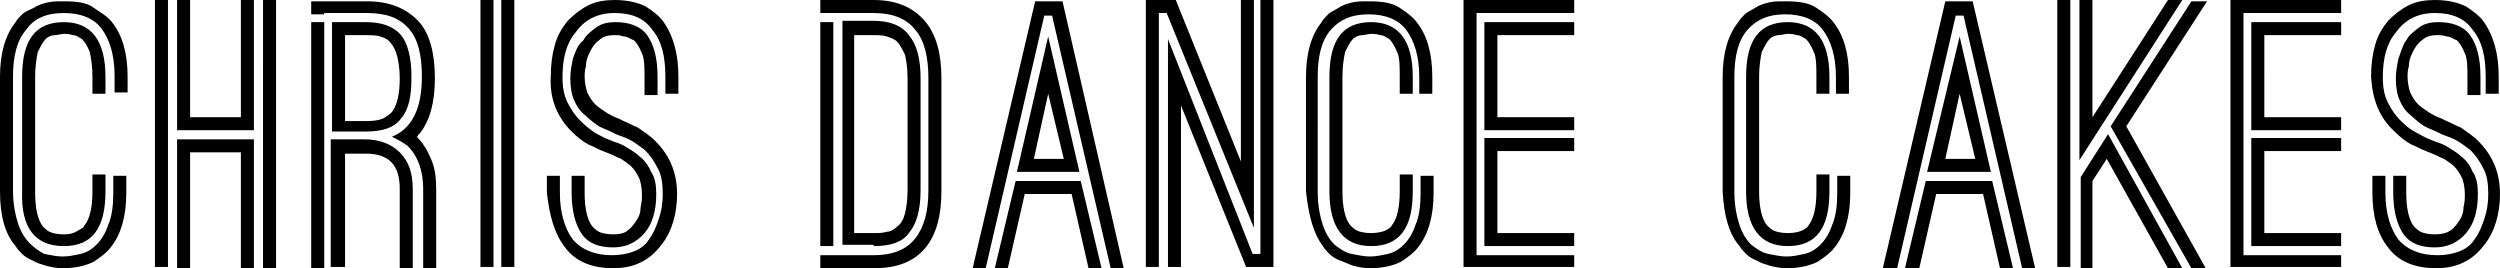 <?xml version="1.0" encoding="utf-8"?>
<!-- Generator: Adobe Illustrator 18.0.0, SVG Export Plug-In . SVG Version: 6.00 Build 0)  -->
<!DOCTYPE svg PUBLIC "-//W3C//DTD SVG 1.1//EN" "http://www.w3.org/Graphics/SVG/1.1/DTD/svg11.dtd">
<svg version="1.1" id="Layer_1" xmlns="http://www.w3.org/2000/svg" xmlns:xlink="http://www.w3.org/1999/xlink" x="0px" y="0px"
	 width="192px" height="20.6px" viewBox="0 0 192 20.6" enable-background="new 0 0 192 20.6" xml:space="preserve">
<g>
	<defs>
		<rect id="SVGID_1_" y="0" width="192" height="20.6"/>
	</defs>
	<clipPath id="SVGID_2_">
		<use xlink:href="#SVGID_1_"  overflow="visible"/>
	</clipPath>
	<path clip-path="url(#SVGID_2_)" d="M183.4,19c0.8,1.1,2.1,1.6,3.7,1.6c1.6,0,2.8-0.6,3.7-1.8c0.8-1,1.2-2.4,1.2-3.9
		c0-1.7-0.6-3-1.7-4.1c-0.4-0.4-0.9-0.7-1.3-1c-0.5-0.2-0.8-0.4-1.1-0.5l-0.4-0.2c-0.3-0.1-0.7-0.3-1-0.5c-0.3-0.2-0.6-0.4-0.8-0.6
		c-0.2-0.2-0.4-0.5-0.6-0.9c-0.1-0.3-0.2-0.8-0.2-1.2c0-0.2,0-0.5,0.1-0.8c0-0.4,0.1-0.7,0.3-1.1c0.2-0.4,0.4-0.7,0.7-0.9
		c0.3-0.3,0.7-0.4,1.2-0.4c0.2,0,0.4,0,0.7,0.1c0.3,0,0.5,0.2,0.8,0.3c0.2,0.2,0.4,0.5,0.6,1c0.2,0.4,0.2,1.1,0.2,1.9v1.3h1V5.9
		c0-1.5-0.3-2.5-0.8-3.2c-0.5-0.7-1.4-1-2.4-1c-0.6,0-1.1,0.1-1.5,0.4c-0.4,0.3-0.8,0.6-1,1c-0.3,0.4-0.4,0.9-0.6,1.4
		c-0.1,0.5-0.2,1-0.2,1.5c0,0.7,0.1,1.3,0.3,1.7c0.2,0.5,0.5,0.9,0.9,1.2c0.3,0.3,0.7,0.6,1,0.8c0.4,0.2,0.7,0.3,0.9,0.4l0.4,0.2
		c0.2,0.1,0.6,0.2,1,0.4c0.4,0.2,0.8,0.5,1.2,0.8c0.4,0.4,0.7,0.8,1,1.4c0.3,0.5,0.4,1.2,0.4,2c0,0.7-0.1,1.3-0.3,1.9
		c-0.2,0.6-0.4,1.1-0.7,1.5c-0.3,0.5-0.7,0.8-1.2,1c-0.5,0.2-1.1,0.3-1.7,0.3c-1.3,0-2.3-0.4-3-1.2c-0.6-0.8-1-2-1-3.6v-1.3h-1v1.3
		C182.2,16.6,182.6,18,183.4,19 M183.9,10.1c0.4,0.4,0.9,0.8,1.3,1c0.5,0.2,0.8,0.4,1.1,0.5l0.5,0.2c0.3,0.1,0.6,0.3,0.9,0.4
		c0.3,0.2,0.6,0.4,0.8,0.6c0.2,0.2,0.4,0.5,0.6,0.9c0.1,0.3,0.2,0.7,0.2,1.2c0,0.3,0,0.6-0.1,1c0,0.4-0.1,0.7-0.3,1
		c-0.2,0.3-0.4,0.6-0.7,0.8c-0.3,0.2-0.7,0.3-1.2,0.3c-0.5,0-0.9-0.1-1.1-0.2c-0.2-0.1-0.4-0.3-0.5-0.4c-0.4-0.5-0.6-1.4-0.6-2.6
		v-1.3h-1v1.3c0,1.4,0.3,2.5,0.8,3.2c0.5,0.7,1.3,1,2.4,1c1,0,1.8-0.4,2.4-1.1c0.6-0.7,0.9-1.7,0.9-3c0-0.7-0.1-1.3-0.4-1.7
		c-0.2-0.5-0.5-0.9-0.9-1.2c-0.3-0.3-0.7-0.5-1-0.7c-0.3-0.2-0.6-0.3-0.9-0.4l-0.5-0.2c-0.3-0.1-0.6-0.3-1-0.5
		c-0.4-0.2-0.8-0.5-1.2-0.9c-0.4-0.4-0.7-0.8-1-1.4c-0.3-0.6-0.4-1.2-0.4-2c0-1.4,0.3-2.6,1-3.4c0.7-1,1.7-1.5,3-1.5
		c1.3,0,2.3,0.4,2.9,1.3c0.7,0.8,1,2,1,3.6v1.3h1V5.9c0-1.8-0.4-3.2-1.2-4.3c-0.3-0.4-0.7-0.7-1.3-1.1c-0.6-0.3-1.4-0.5-2.4-0.5
		c-0.7,0-1.4,0.1-2,0.4c-0.6,0.3-1.1,0.7-1.6,1.2c-0.4,0.5-0.8,1.1-1,1.9c-0.2,0.7-0.3,1.5-0.3,2.4C182.2,7.6,182.7,9,183.9,10.1
		 M179.8,10V9h-5.9V2.7h5.9v-1h-6.9V10H179.8z M179.8,18.9v-1h-5.9v-6.3h5.9v-1h-6.9v8.3H179.8z M179.8,20.6v-1h-7.5v-9V10V1h7.5v-1
		h-8.5v20.5H179.8z M168.3,20.6h1.1l-6.1-10.9l6.2-9.6h-1.2l-6.2,9.6L168.3,20.6z M167.6,0h-1.1l-5.8,9V0h-1v12.3L167.6,0z
		 M160.7,20.6v-6.7l1.1-1.7l4.7,8.4h1.1l-5.7-10.3l-2.1,3.3v7H160.7z M158,13.1v7.4h1V0h-1V13.1L158,13.1L158,13.1z M150.5,7.2
		l1.2,5h-2.3L150.5,7.2z M152.9,13.2l-2.4-10.4L148,13.2H152.9z M147.4,20.6l1.3-5.7h3.6l1.3,5.7h1l-1.6-6.7h-5.1l-1.6,6.7H147.4z
		 M145.7,20.6l4.5-19.4h0.6l4.5,19.4h1l-4.8-20.5h-0.2h-0.8h-0.1h-0.8h-0.2l-4.8,20.5H145.7z M137.3,18.9c2.2,0,3.2-1.4,3.2-4.2
		v-1.3h-1v1.3c0,1.2-0.2,2.1-0.6,2.6c-0.1,0.2-0.3,0.3-0.5,0.4c-0.2,0.1-0.6,0.2-1.1,0.2c-0.5,0-0.9-0.1-1.1-0.2
		c-0.2-0.1-0.4-0.3-0.5-0.4c-0.4-0.5-0.6-1.4-0.6-2.6V5.9c0-0.8,0.1-1.4,0.2-1.9c0.2-0.4,0.4-0.8,0.6-1c0.2-0.2,0.5-0.3,0.7-0.3
		c0.2,0,0.5-0.1,0.7-0.1c0.2,0,0.4,0,0.7,0.1c0.3,0,0.5,0.2,0.7,0.3c0.2,0.2,0.4,0.5,0.6,1c0.2,0.4,0.2,1.1,0.2,1.9v1.3h1V5.9
		c0-2.8-1.1-4.2-3.2-4.2c-2.2,0-3.2,1.4-3.2,4.2v8.8C134.1,17.5,135.2,18.9,137.3,18.9 M133.6,18.9c0.1,0.2,0.3,0.4,0.5,0.6
		c0.2,0.2,0.5,0.4,0.8,0.5c0.3,0.2,0.7,0.3,1,0.4c0.4,0.1,0.8,0.2,1.3,0.2c1,0,1.8-0.2,2.4-0.5c0.6-0.4,1-0.7,1.3-1.1
		c0.8-1,1.2-2.4,1.2-4.2v-1.3h-1v1.3c0,1-0.1,1.8-0.4,2.5c-0.2,0.6-0.5,1.1-0.9,1.5c-0.4,0.4-0.8,0.6-1.2,0.7
		c-0.5,0.1-0.9,0.2-1.4,0.2c-0.4,0-0.9-0.1-1.4-0.2c-0.5-0.1-0.9-0.4-1.3-0.7c-0.4-0.4-0.7-0.9-0.9-1.5c-0.2-0.6-0.4-1.5-0.4-2.5
		V5.9c0-1.6,0.3-2.8,1-3.6c0.7-0.8,1.6-1.2,2.9-1.2c1.3,0,2.3,0.4,2.9,1.2c0.6,0.8,1,2,1,3.6v1.3h1V5.9c0-1.8-0.4-3.2-1.2-4.2
		c-0.3-0.4-0.7-0.7-1.3-1.1c-0.6-0.4-1.4-0.5-2.4-0.5c-0.5,0-0.9,0-1.3,0.1c-0.4,0.1-0.7,0.2-1,0.4c-0.3,0.2-0.6,0.3-0.8,0.5
		c-0.2,0.2-0.4,0.4-0.5,0.6c-0.8,1-1.2,2.4-1.2,4.2v8.8C132.4,16.6,132.8,18,133.6,18.9 M120.9,10V9H115V2.7h5.9v-1h-6.9V10H120.9z
		 M120.9,18.9v-1H115v-6.3h5.9v-1h-6.9v8.3H120.9z M120.9,20.6v-1h-7.5v-9V10V1h7.5v-1h-8.5v20.5H120.9z M105.3,18.9
		c2.2,0,3.2-1.4,3.2-4.2v-1.3h-1v1.3c0,1.2-0.2,2.1-0.6,2.6c-0.1,0.2-0.3,0.3-0.5,0.4c-0.2,0.1-0.6,0.2-1.1,0.2
		c-0.5,0-0.9-0.1-1.1-0.2c-0.2-0.1-0.4-0.3-0.5-0.4c-0.4-0.5-0.6-1.4-0.6-2.6V5.9c0-0.8,0.1-1.4,0.2-1.9c0.2-0.4,0.4-0.8,0.6-1
		c0.2-0.2,0.5-0.3,0.7-0.3c0.2,0,0.5-0.1,0.7-0.1c0.2,0,0.4,0,0.7,0.1c0.3,0,0.5,0.2,0.7,0.3c0.2,0.2,0.4,0.5,0.6,1
		c0.2,0.4,0.2,1.1,0.2,1.9v1.3h1V5.9c0-2.8-1.1-4.2-3.2-4.2c-2.2,0-3.2,1.4-3.2,4.2v8.8C102.1,17.5,103.2,18.9,105.3,18.9
		 M101.6,18.9c0.1,0.2,0.3,0.4,0.5,0.6c0.2,0.2,0.5,0.4,0.8,0.5s0.7,0.3,1,0.4c0.4,0.1,0.8,0.2,1.3,0.2c1,0,1.8-0.2,2.4-0.5
		c0.6-0.4,1-0.7,1.3-1.1c0.8-1,1.2-2.4,1.2-4.2v-1.3h-1v1.3c0,1-0.1,1.8-0.4,2.5c-0.2,0.6-0.5,1.1-0.9,1.5c-0.4,0.4-0.8,0.6-1.2,0.7
		c-0.5,0.1-0.9,0.2-1.4,0.2c-0.4,0-0.9-0.1-1.4-0.2c-0.5-0.1-0.9-0.4-1.3-0.7c-0.4-0.4-0.7-0.9-0.9-1.5s-0.4-1.5-0.4-2.5V5.9
		c0-1.6,0.3-2.8,1-3.6c0.7-0.8,1.6-1.2,2.9-1.2c1.3,0,2.3,0.4,2.9,1.2c0.6,0.8,1,2,1,3.6v1.3h1V5.9c0-1.8-0.4-3.2-1.2-4.2
		c-0.3-0.4-0.7-0.7-1.3-1.1c-0.6-0.4-1.4-0.5-2.4-0.5c-0.5,0-0.9,0-1.3,0.1c-0.4,0.1-0.7,0.2-1,0.4c-0.3,0.2-0.6,0.3-0.8,0.5
		c-0.2,0.2-0.4,0.4-0.5,0.6c-0.8,1-1.2,2.4-1.2,4.2v8.8C100.5,16.6,100.9,18,101.6,18.9 M90.7,20.5V8.1l5,12.4H96h0.7h0.1h0.7h0.3V0
		h-1v19.5h-0.6L89.7,3v17.5H90.7z M89,20.5V1h0.6l6.7,16.5V0h-1v12.4L90.3,0h-0.3h-0.7H89h-0.7h-0.3v20.5H89z M80.5,7.2l1.2,5h-2.3
		L80.5,7.2z M82.9,13.2L80.5,2.8l-2.4,10.4H82.9z M77.4,20.6l1.3-5.7h3.6l1.3,5.7h1l-1.6-6.7H78l-1.6,6.7H77.4z M75.7,20.6l4.5-19.4
		h0.6l4.5,19.4h1L81.6,0.1h-0.2h-0.8h-0.1h-0.8h-0.2l-4.8,20.5H75.7z M65.6,2.7h1.5c0.3,0,0.7,0,1,0.1c0.3,0.1,0.6,0.2,0.8,0.4
		c0.2,0.2,0.4,0.6,0.6,1c0.1,0.4,0.2,1,0.2,1.8v8.6c0,0.8-0.1,1.4-0.2,1.8c-0.1,0.4-0.3,0.8-0.6,1c-0.2,0.2-0.5,0.4-0.8,0.4
		c-0.3,0.1-0.6,0.1-1,0.1h-1.5V2.7z M67.1,18.9c1.3,0,2.2-0.3,2.7-1c0.6-0.7,0.9-1.8,0.9-3.3V6c0-1.5-0.3-2.6-0.9-3.3
		c-0.5-0.7-1.4-1.1-2.7-1.1h-2.4v17.2H67.1z M64,1.7h-1v17.2h1V1.7z M67.1,20.6c1.8,0,3.1-0.5,4-1.6c0.8-1,1.2-2.4,1.2-4.3V6
		c0-1.9-0.4-3.3-1.2-4.3c-0.9-1.1-2.2-1.7-4-1.7H63v1h1h0.3h2.8c1.4,0,2.5,0.4,3.2,1.3c0.7,0.8,1,2.1,1,3.7v8.6c0,1.6-0.3,2.8-1,3.7
		c-0.7,0.9-1.8,1.3-3.2,1.3h-2.8H64h-1v1H67.1z M43.4,19c0.8,1.1,2.1,1.6,3.7,1.6c1.6,0,2.8-0.6,3.7-1.8c0.8-1,1.2-2.4,1.2-3.9
		c0-1.7-0.6-3-1.7-4.1c-0.4-0.4-0.9-0.7-1.3-1c-0.5-0.2-0.8-0.4-1.1-0.5l-0.4-0.2c-0.3-0.1-0.7-0.3-1-0.5c-0.3-0.2-0.6-0.4-0.8-0.6
		c-0.2-0.2-0.4-0.5-0.6-0.9c-0.1-0.3-0.2-0.8-0.2-1.2c0-0.2,0-0.5,0.1-0.8c0-0.4,0.1-0.7,0.3-1.1c0.2-0.4,0.4-0.7,0.7-0.9
		c0.3-0.3,0.7-0.4,1.2-0.4c0.2,0,0.4,0,0.7,0.1c0.3,0,0.5,0.2,0.8,0.3c0.2,0.2,0.4,0.5,0.6,1c0.2,0.4,0.2,1.1,0.2,1.9v1.3h1V5.9
		c0-1.5-0.3-2.5-0.8-3.2c-0.5-0.7-1.4-1-2.4-1c-0.6,0-1.1,0.1-1.5,0.4c-0.4,0.3-0.8,0.6-1,1C44.3,3.5,44.2,4,44,4.5
		c-0.1,0.5-0.2,1-0.2,1.5c0,0.7,0.1,1.3,0.3,1.7c0.2,0.5,0.5,0.9,0.9,1.2c0.3,0.3,0.7,0.6,1,0.8c0.4,0.2,0.7,0.3,0.9,0.4l0.4,0.2
		c0.2,0.1,0.6,0.2,1,0.4c0.4,0.2,0.8,0.5,1.2,0.8c0.4,0.4,0.7,0.8,1,1.4c0.3,0.5,0.4,1.2,0.4,2c0,0.7-0.1,1.3-0.3,1.9
		s-0.4,1.1-0.7,1.5c-0.3,0.5-0.7,0.8-1.2,1c-0.5,0.2-1.1,0.3-1.7,0.3c-1.3,0-2.3-0.4-3-1.2c-0.6-0.8-1-2-1-3.6v-1.3h-1v1.3
		C42.2,16.6,42.6,18,43.4,19 M43.9,10.1c0.4,0.4,0.9,0.8,1.3,1c0.5,0.2,0.8,0.4,1.1,0.5l0.5,0.2c0.3,0.1,0.6,0.3,0.9,0.4
		c0.3,0.2,0.6,0.4,0.8,0.6c0.2,0.2,0.4,0.5,0.6,0.9c0.1,0.3,0.2,0.7,0.2,1.2c0,0.3,0,0.6-0.1,1c0,0.4-0.1,0.7-0.3,1
		c-0.2,0.3-0.4,0.6-0.7,0.8C48,17.9,47.6,18,47.1,18c-0.5,0-0.9-0.1-1.1-0.2c-0.2-0.1-0.4-0.3-0.5-0.4c-0.4-0.5-0.6-1.4-0.6-2.6
		v-1.3h-1v1.3c0,1.4,0.3,2.5,0.8,3.2c0.5,0.7,1.3,1,2.4,1c1,0,1.8-0.4,2.4-1.1c0.6-0.7,0.9-1.7,0.9-3c0-0.7-0.1-1.3-0.4-1.7
		c-0.2-0.5-0.5-0.9-0.9-1.2c-0.3-0.3-0.7-0.5-1-0.7c-0.3-0.2-0.6-0.3-0.9-0.4l-0.5-0.2c-0.3-0.1-0.6-0.3-1-0.5
		C45.4,10,45,9.7,44.6,9.3c-0.4-0.4-0.7-0.8-1-1.4c-0.3-0.6-0.4-1.2-0.4-2c0-1.4,0.3-2.6,1-3.4c0.7-1,1.7-1.5,3-1.5
		c1.3,0,2.3,0.4,2.9,1.3c0.7,0.8,1,2,1,3.6v1.3h1V5.9c0-1.8-0.4-3.2-1.2-4.3c-0.3-0.4-0.7-0.7-1.3-1.1c-0.6-0.3-1.4-0.5-2.4-0.5
		c-0.7,0-1.4,0.1-2,0.4c-0.6,0.3-1.1,0.7-1.6,1.2c-0.4,0.5-0.8,1.1-1,1.9c-0.2,0.7-0.3,1.5-0.3,2.4C42.2,7.6,42.8,9,43.9,10.1
		 M39.5,0h-1v20.5h1V0z M37.9,0h-1v20.5h1V0z M26.5,2.7h1.6c0.4,0,0.8,0,1.1,0.1c0.3,0.1,0.6,0.2,0.8,0.5c0.2,0.2,0.4,0.6,0.5,1
		c0.1,0.4,0.2,1,0.2,1.7c0,1.2-0.2,2.1-0.6,2.6c-0.1,0.1-0.2,0.2-0.5,0.4c-0.3,0.2-0.8,0.3-1.5,0.3h-1.3h-0.3V2.7z M27.8,10.1h0.3
		c1.3,0,2.2-0.3,2.7-1c0.6-0.7,0.8-1.7,0.8-3.2c0-1.5-0.3-2.6-0.8-3.2c-0.6-0.7-1.5-1-2.7-1h-2.6v8.4H27.8z M26.5,20.6v-8.8h0.3h1.3
		c1.8,0,2.6,0.9,2.6,2.7v6.1h1v-6.1c0-1.2-0.3-2.1-1-2.8c-0.6-0.6-1.5-1-2.7-1h-0.3h-2.3v9.8H26.5z M24.9,1h0.3h3
		c1.5,0,2.5,0.4,3.2,1.2c0.7,0.8,1,2,1,3.7c0,2.5-0.8,4-2.3,4.6c0.4,0.2,0.8,0.4,1.2,0.7c0.8,0.8,1.2,1.9,1.2,3.3v6.1h1v-6.1
		c0-0.9-0.1-1.6-0.4-2.3c-0.3-0.7-0.6-1.2-1.1-1.7c0.1,0,0.1-0.1,0.1-0.1c0-0.1,0.1-0.1,0.1-0.1c0.8-1,1.2-2.4,1.2-4.3
		c0-1.9-0.4-3.4-1.2-4.3c-0.9-1-2.2-1.6-4-1.6h-4.3v1H24.9z M24.9,1.7h-1v18.9h1V1.7z M21.2,20.6V0h-1V10v0.7v9.9H21.2z M19.5,10V0
		h-1v9h-3.9V0h-1V10H19.5z M14.6,20.6v-8.9h3.9v8.9h1v-9.9h-5.9v9.9H14.6z M12.9,20.6v-9.9V10V0h-1v20.5H12.9z M4.9,18.9
		c2.2,0,3.2-1.4,3.2-4.2v-1.3h-1v1.3c0,1.2-0.2,2.1-0.6,2.6c-0.1,0.2-0.3,0.3-0.5,0.4C5.7,17.9,5.4,18,4.9,18
		c-0.5,0-0.9-0.1-1.1-0.2c-0.2-0.1-0.4-0.3-0.5-0.4c-0.4-0.5-0.6-1.4-0.6-2.6V5.9c0-0.8,0.1-1.4,0.2-1.9c0.2-0.4,0.4-0.8,0.6-1
		c0.2-0.2,0.5-0.3,0.7-0.3c0.2,0,0.5-0.1,0.7-0.1c0.2,0,0.4,0,0.7,0.1c0.3,0,0.5,0.2,0.7,0.3c0.2,0.2,0.4,0.5,0.6,1
		C7,4.5,7.1,5.1,7.1,5.9v1.3h1V5.9c0-2.8-1.1-4.2-3.2-4.2c-2.2,0-3.2,1.4-3.2,4.2v8.8C1.6,17.5,2.7,18.9,4.9,18.9 M1.2,18.9
		c0.1,0.2,0.3,0.4,0.5,0.6c0.2,0.2,0.5,0.4,0.8,0.5c0.3,0.2,0.7,0.3,1,0.4c0.4,0.1,0.8,0.2,1.3,0.2c1,0,1.8-0.2,2.4-0.5
		c0.6-0.4,1-0.7,1.3-1.1c0.8-1,1.2-2.4,1.2-4.2v-1.3h-1v1.3c0,1-0.1,1.8-0.4,2.5c-0.2,0.6-0.5,1.1-0.9,1.5c-0.4,0.4-0.8,0.6-1.2,0.7
		c-0.5,0.1-0.9,0.2-1.4,0.2c-0.4,0-0.9-0.1-1.4-0.2C3,19.3,2.6,19,2.3,18.7c-0.4-0.4-0.7-0.9-0.9-1.5S1,15.7,1,14.7V5.9
		c0-1.6,0.3-2.8,1-3.6C2.6,1.4,3.6,1,4.9,1c1.3,0,2.3,0.4,2.9,1.2c0.6,0.8,1,2,1,3.6v1.3h1V5.9c0-1.8-0.4-3.2-1.2-4.2
		C8.3,1.3,7.8,1,7.2,0.6C6.7,0.2,5.9,0.1,4.9,0.1c-0.5,0-0.9,0-1.3,0.1c-0.4,0.1-0.7,0.2-1,0.4C2.2,0.8,1.9,0.9,1.7,1.1
		C1.5,1.3,1.3,1.5,1.2,1.7C0.4,2.7,0,4.1,0,5.9v8.8C0,16.6,0.4,18,1.2,18.9"/>
</g>
</svg>
